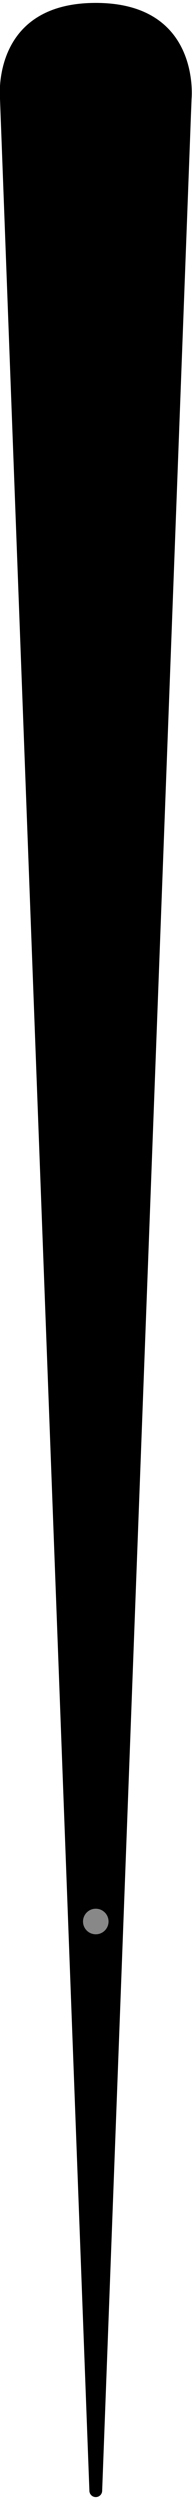 <svg xmlns="http://www.w3.org/2000/svg" xmlns:xlink="http://www.w3.org/1999/xlink" width="60" height="780" viewBox="0 0 60.14 780">
  <defs>
    <clipPath id="clip-stroke">
      <rect width="60.14" height="780"/>
    </clipPath>
  </defs>
  <g id="stroke" clip-path="url(#clip-stroke)">
    <path id="Path_1" data-name="Path 1" d="M81-47a2,2,0,0,1,2-2,2,2,0,0,1,2,2l28,748s2.989,30-30,30-30-30-30-30Z" transform="translate(113 731) rotate(180)"/>
    <circle id="Ellipse_1" data-name="Ellipse 1" cx="4" cy="4" r="4" transform="translate(26 596)" fill="#888"/>
  </g>
</svg>
